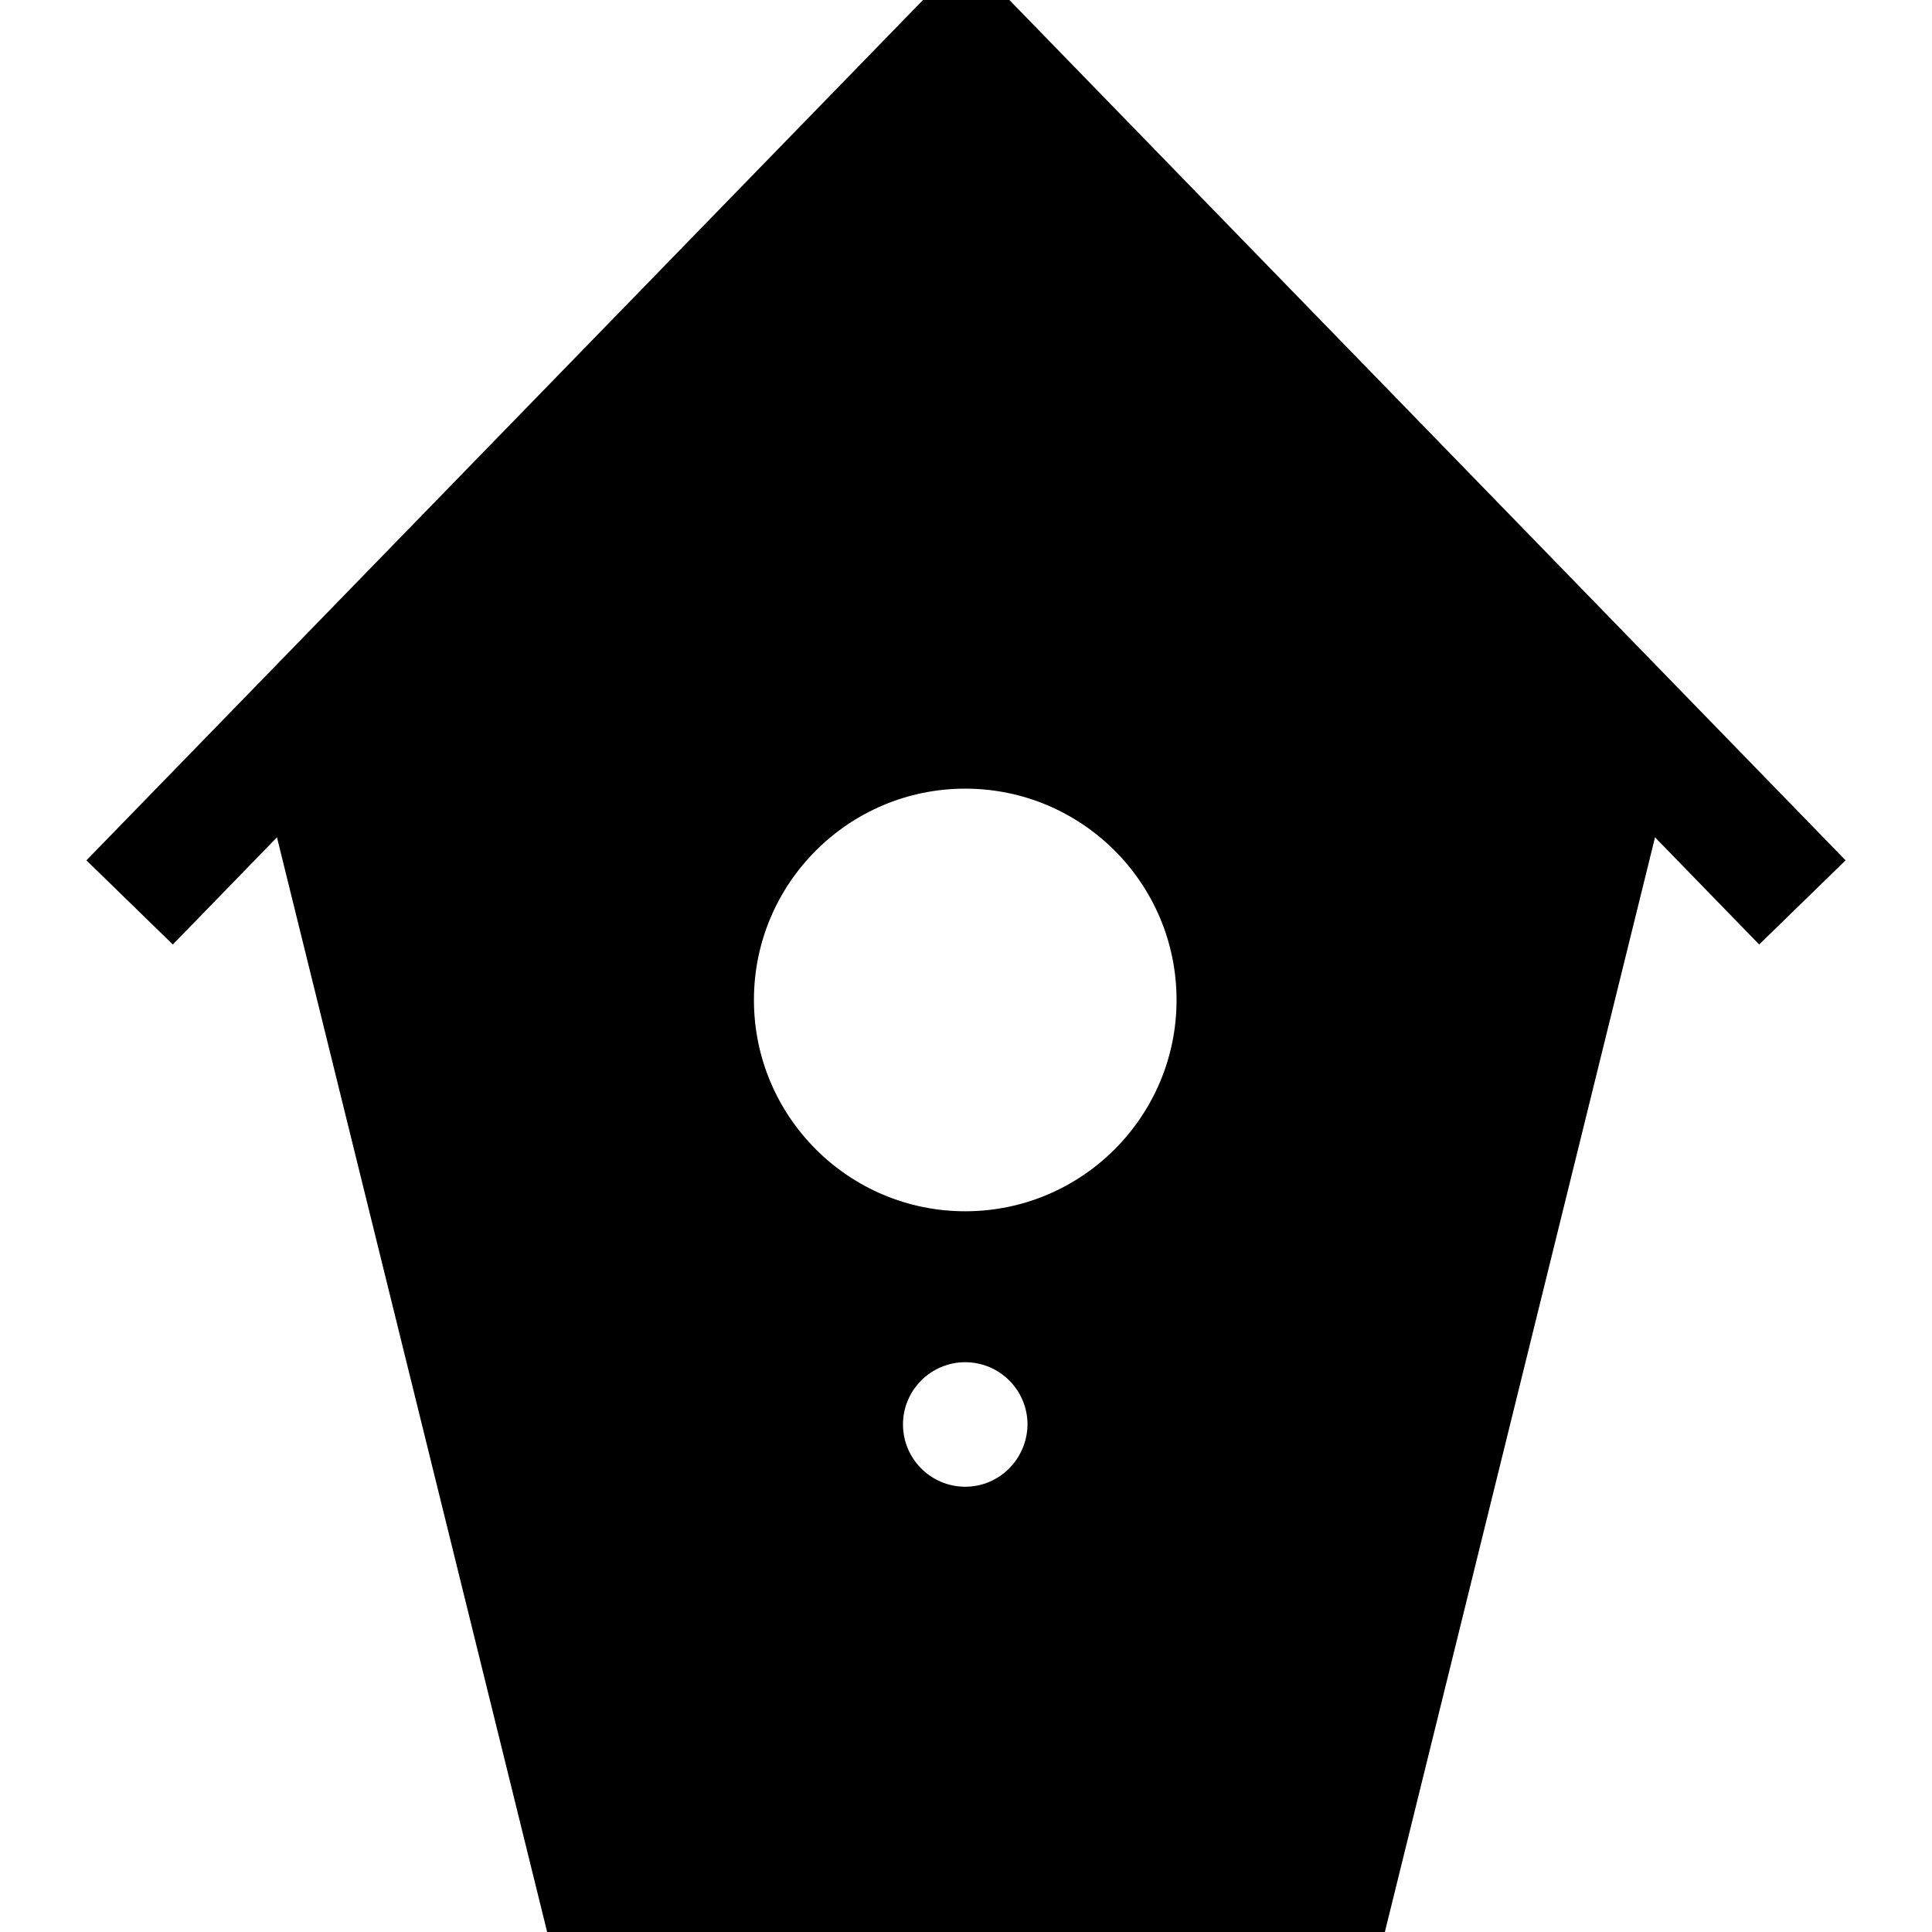 <svg version="1.1" xmlns="http://www.w3.org/2000/svg" x="0" y="0" viewBox="0 0 512 512" xml:space="preserve"><path d="M267.5 0h-22.9L22.9 228l22.9 22.3 27.6-28.4L145 512h222l71.6-290.1 27.6 28.4 22.9-22.3L267.5 0zm-11.7 394c-9.1 0-16.5-7.4-16.5-16.5s7.4-16.5 16.5-16.5 16.5 7.4 16.5 16.5c-.1 9.1-7.4 16.5-16.5 16.5zm0-73c-30.9 0-56-25.1-56-56s25.1-56 56-56 56 25.1 56 56-25.1 56-56 56z"/></svg>